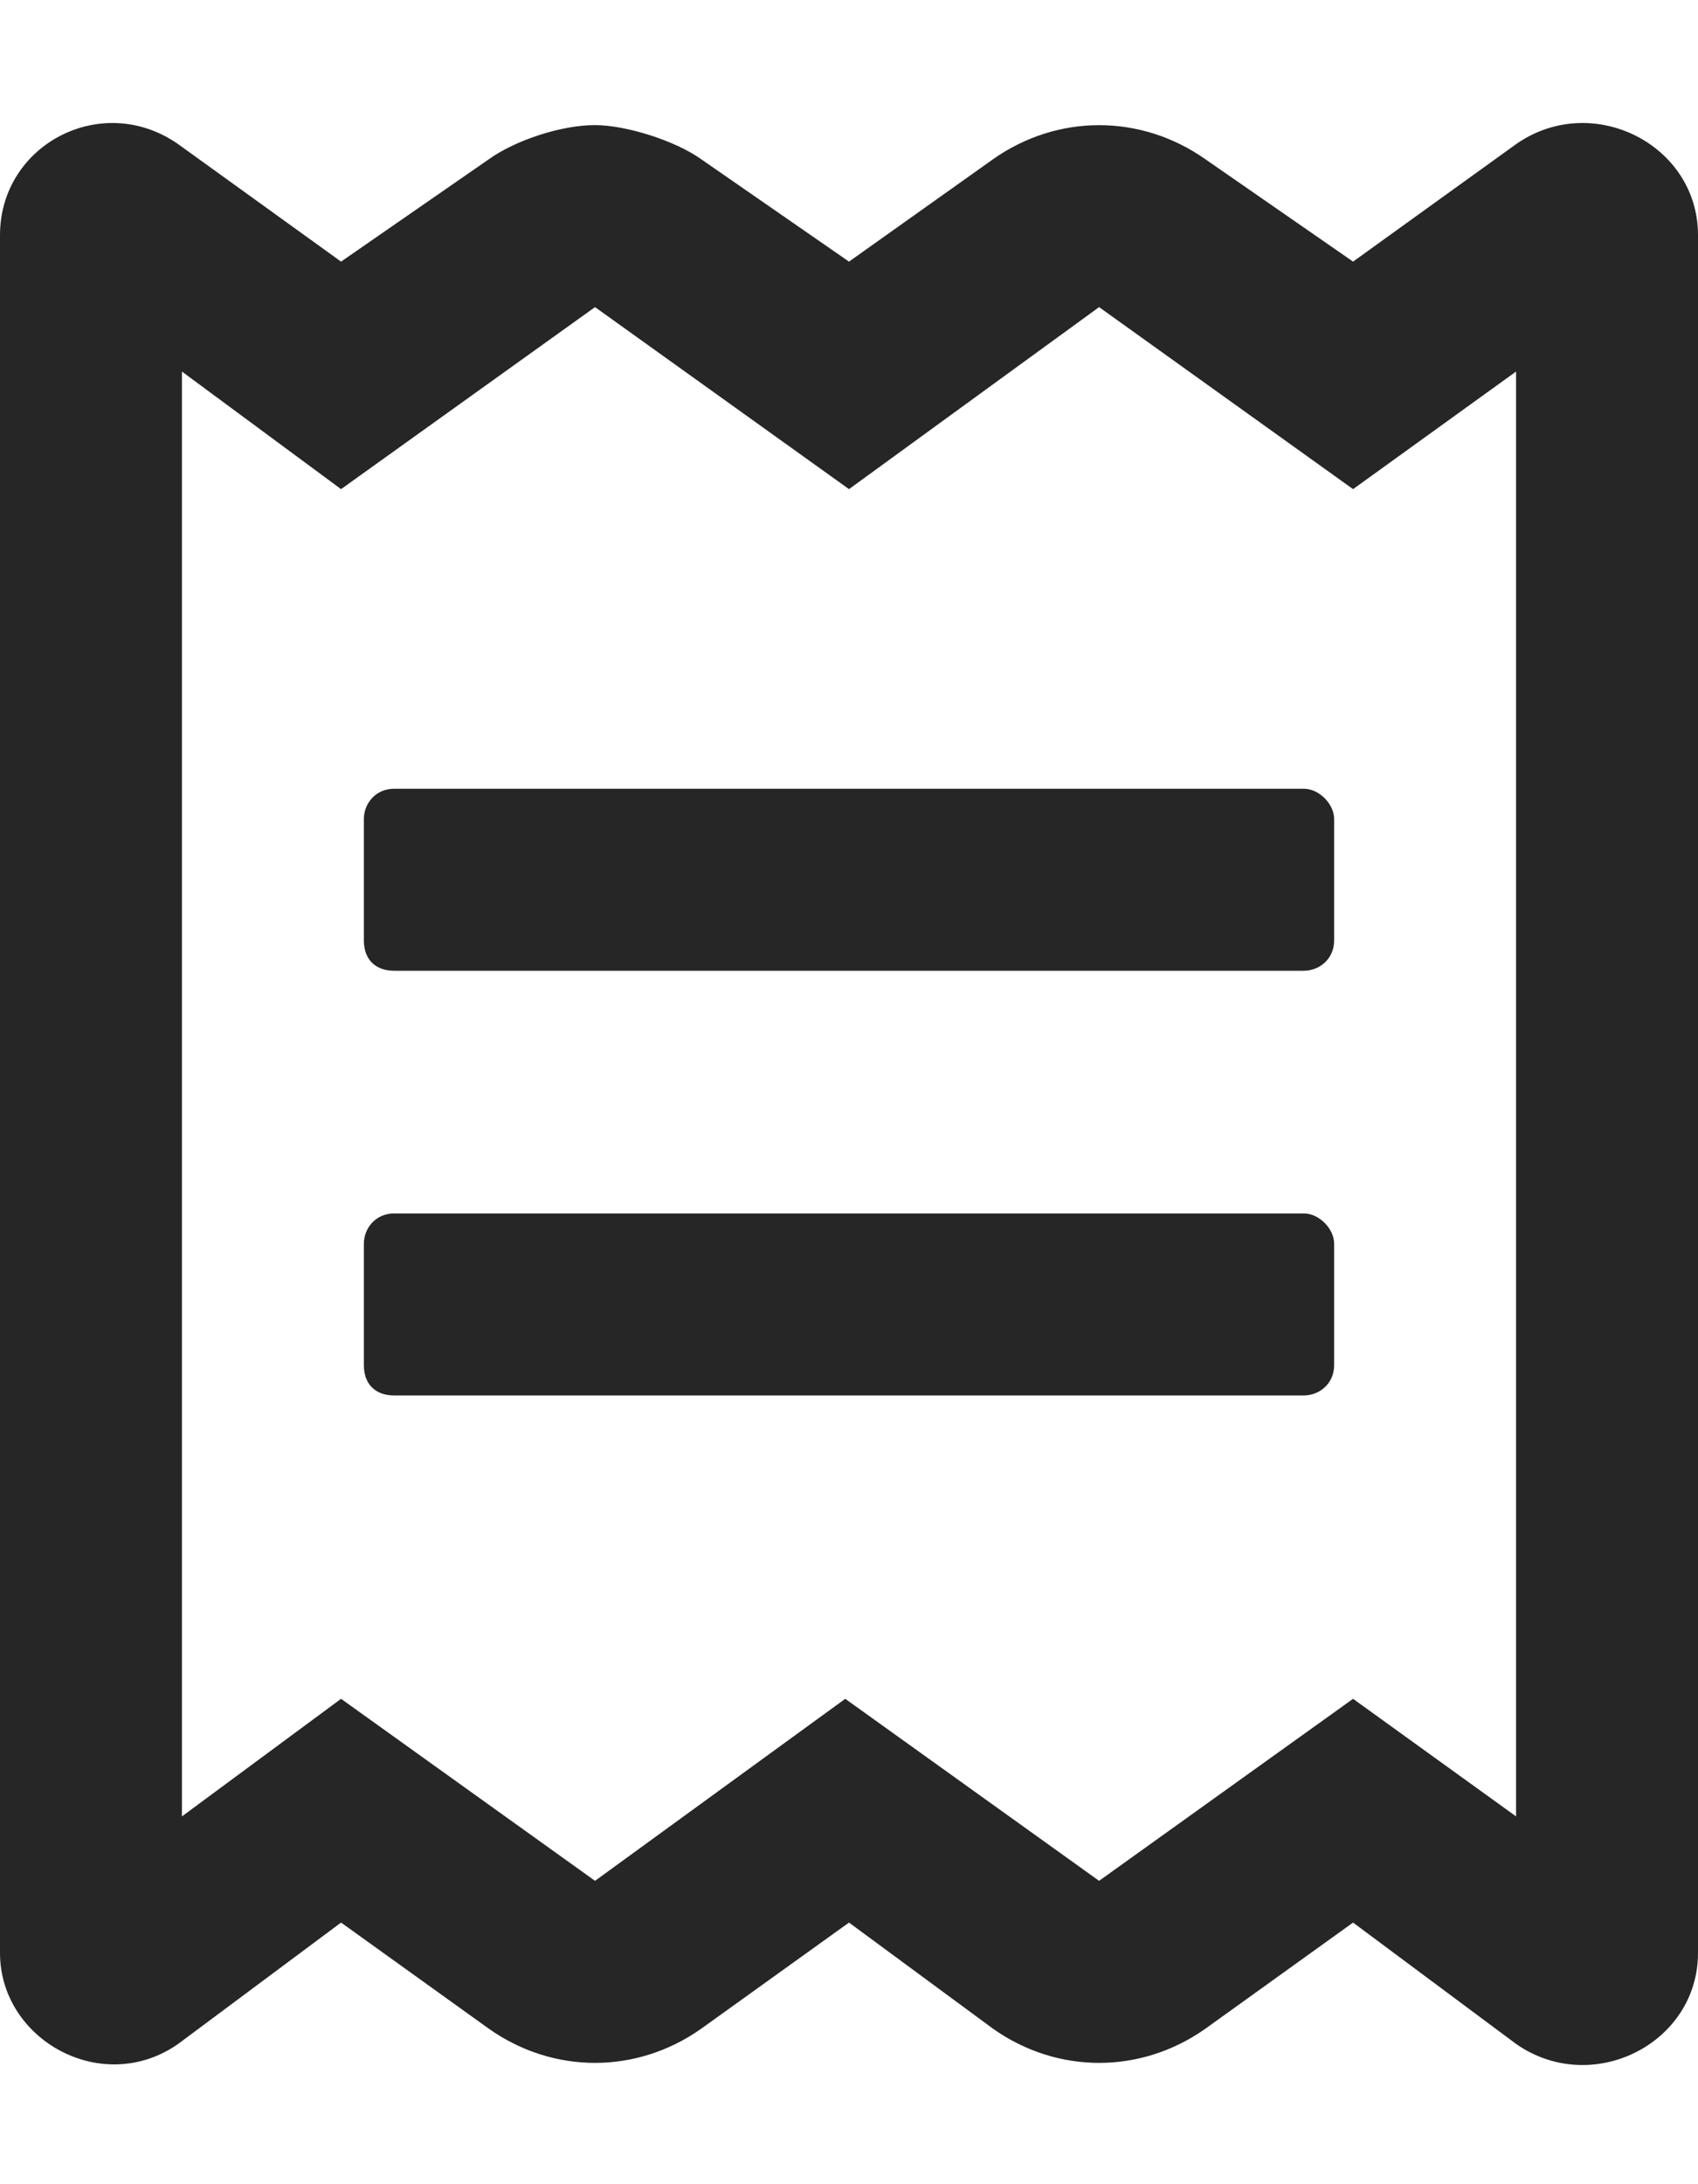 <svg width="14" height="18" viewBox="0 0 14 18" fill="none" xmlns="http://www.w3.org/2000/svg">
    <path d="M10.75 10H3.25C3.094 10 3 10.125 3 10.25V11.25C3 11.406 3.094 11.5 3.25 11.5H10.75C10.875 11.5 11 11.406 11 11.25V10.25C11 10.125 10.875 10 10.75 10ZM12.5 1.188L11.156 2.156L9.938 1.312C9.406 0.938 8.719 0.938 8.188 1.312L7 2.156L5.781 1.312C5.562 1.156 5.156 1.031 4.906 1.031C4.625 1.031 4.25 1.156 4.031 1.312L2.812 2.156L1.469 1.188C0.844 0.75 0 1.188 0 1.938V16.094C0 16.812 0.844 17.281 1.469 16.844L2.812 15.844L4.031 16.719C4.562 17.094 5.25 17.094 5.781 16.719L7 15.844L8.188 16.719C8.719 17.094 9.406 17.094 9.938 16.719L11.156 15.844L12.5 16.844C13.125 17.281 14 16.844 14 16.094V1.938C14 1.188 13.125 0.75 12.5 1.188ZM12.5 14.969L11.156 14L9.062 15.5L6.969 14L4.906 15.5L2.812 14L1.5 14.969V3.062L2.812 4.031L4.906 2.531L7 4.031L9.062 2.531L11.156 4.031L12.5 3.062V14.969ZM10.75 6.5H3.25C3.094 6.5 3 6.625 3 6.75V7.75C3 7.906 3.094 8 3.25 8H10.75C10.875 8 11 7.906 11 7.75V6.75C11 6.625 10.875 6.5 10.75 6.5Z" fill="currentColor" fill-opacity="0.85"/>
</svg>
